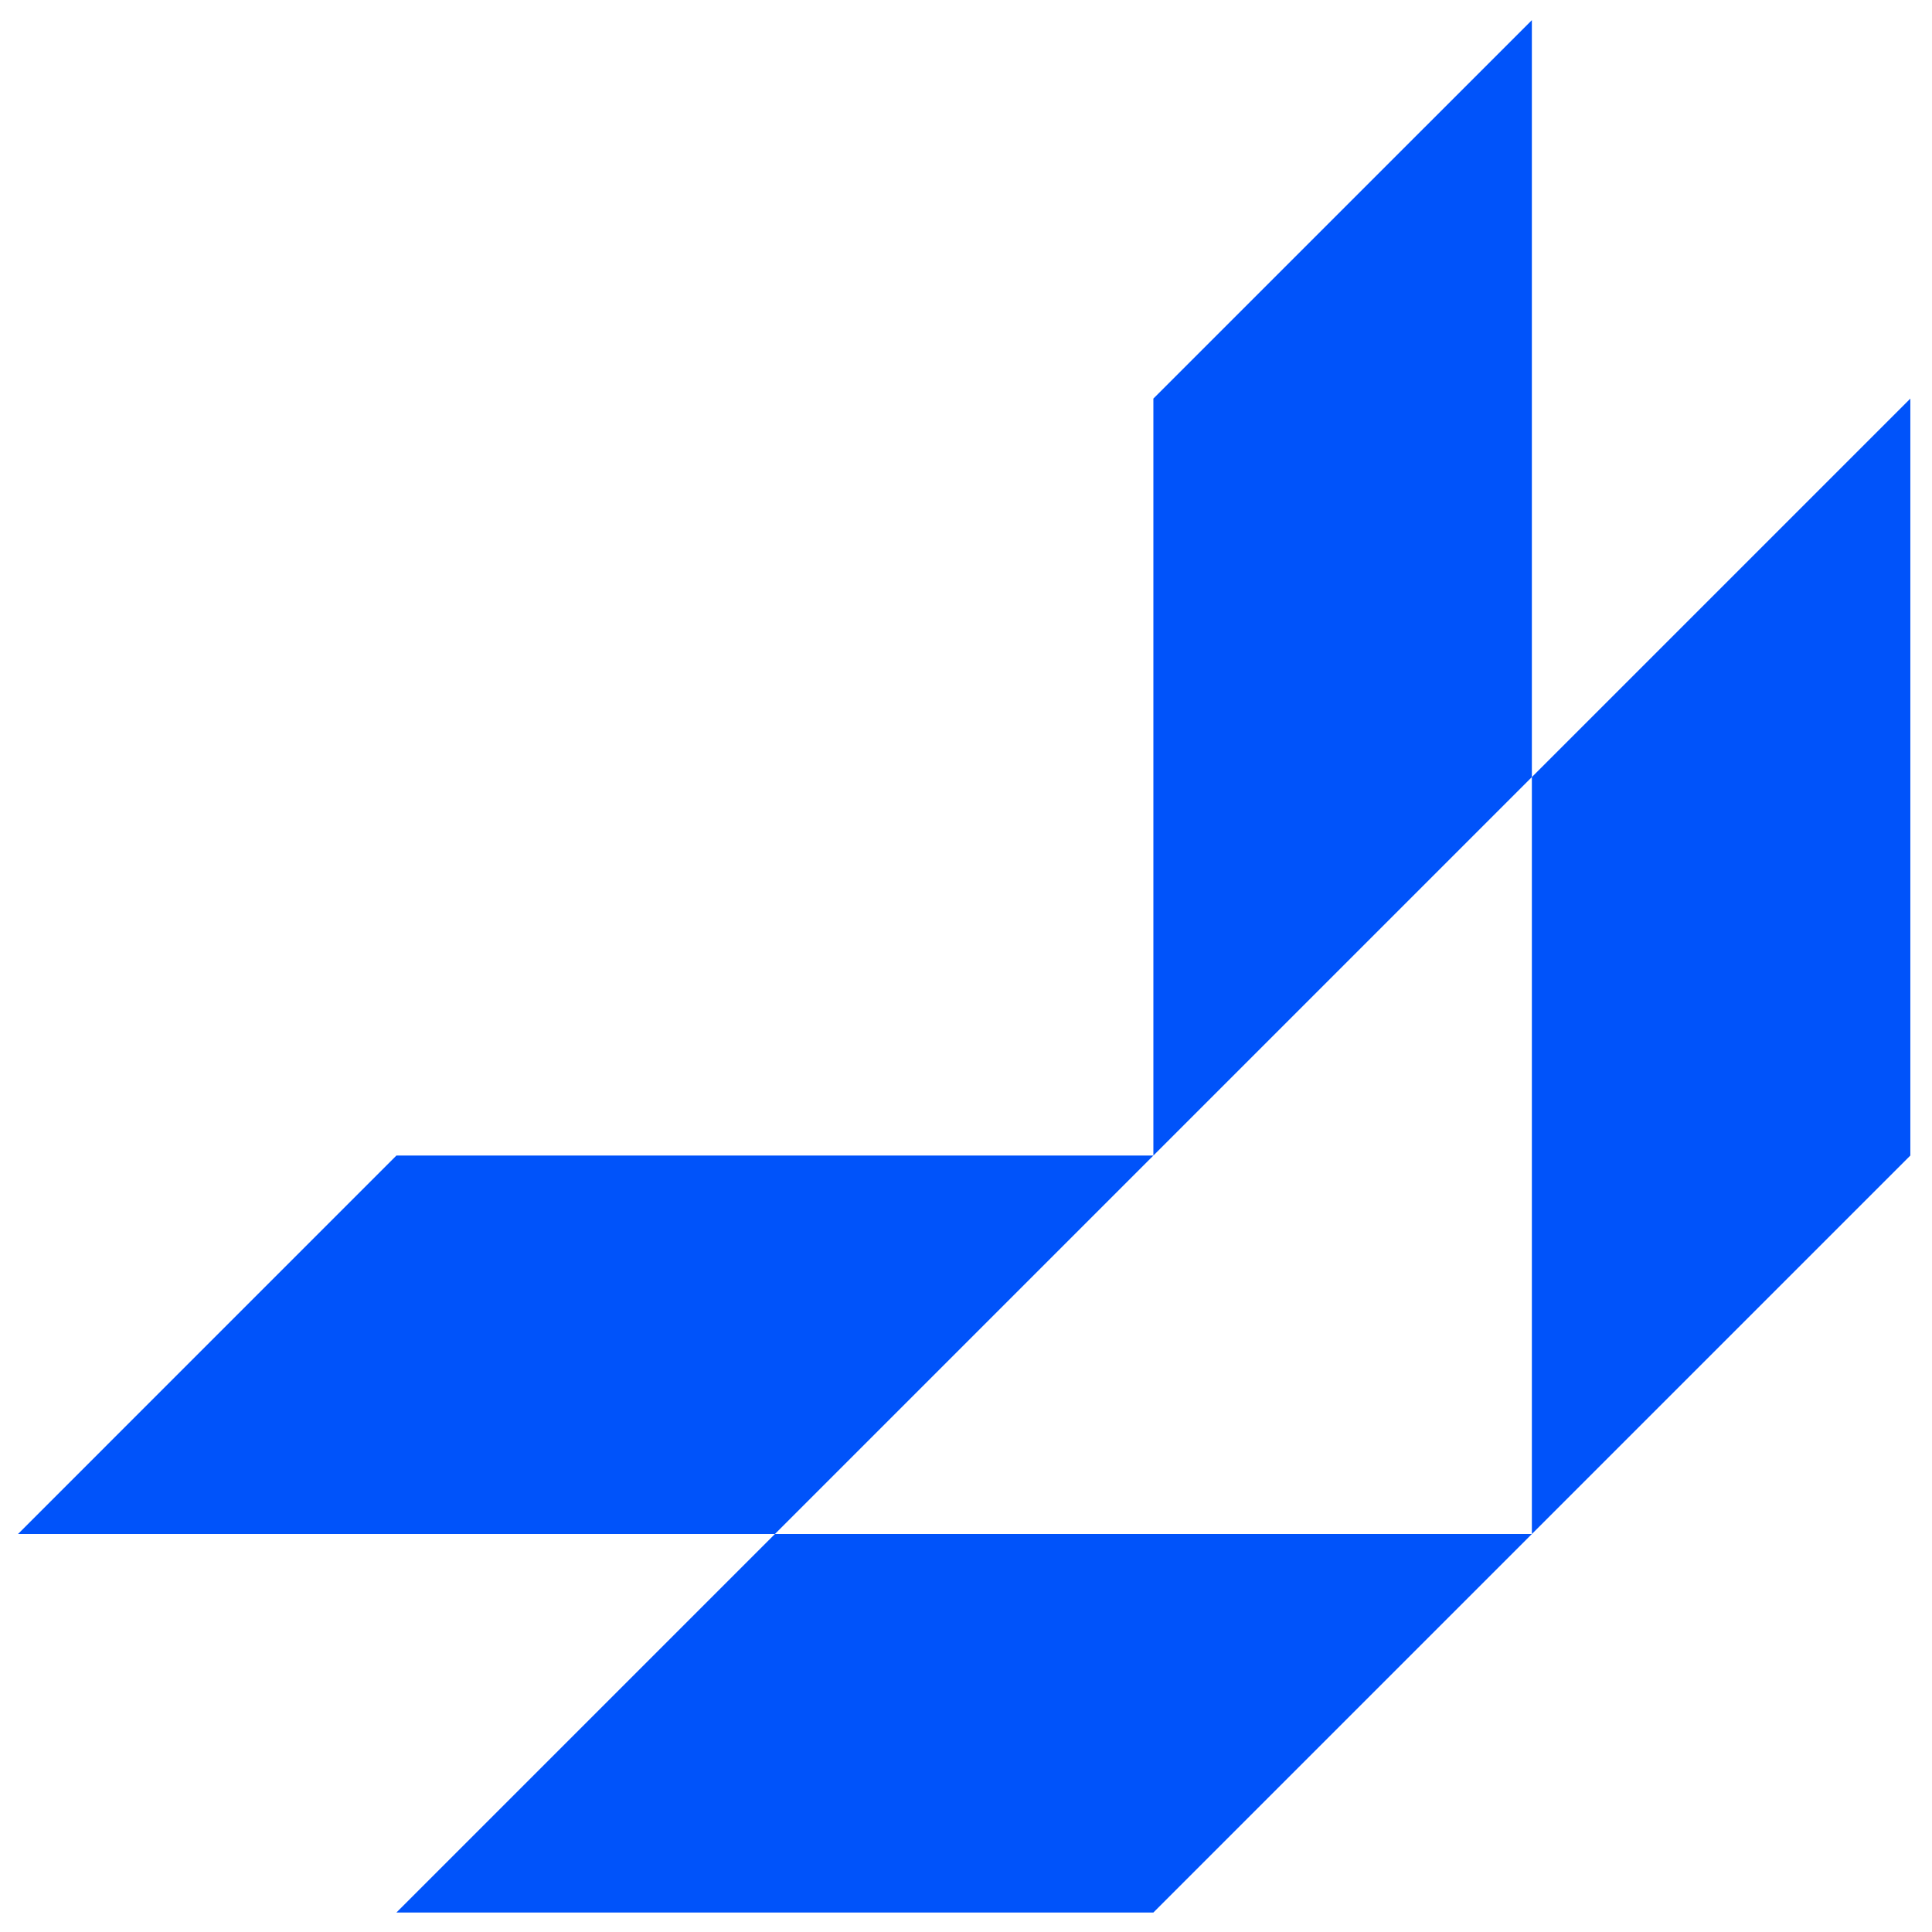 <?xml version="1.0" encoding="utf-8"?>
<!-- Generator: Adobe Illustrator 25.4.1, SVG Export Plug-In . SVG Version: 6.00 Build 0)  -->
<svg version="1.1" id="Layer_1" xmlns="http://www.w3.org/2000/svg" xmlns:xlink="http://www.w3.org/1999/xlink" x="0px" y="0px"
	 viewBox="0 0 446.14 446.14" style="enable-background:new 0 0 446.14 446.14;" xml:space="preserve">
<style type="text/css">
	.st0{fill:#0053FA;}
</style>
<g>
	<polygon class="st0" points="353.74,354.24 266.34,441.64 91.54,441.64 178.94,354.24 	"/>
	<polygon class="st0" points="441.14,92.04 441.14,266.84 353.74,354.24 353.74,179.44 	"/>
	<polygon class="st0" points="266.34,266.84 178.94,354.24 4.15,354.24 91.54,266.84 	"/>
	<polygon class="st0" points="353.74,4.65 353.74,179.44 266.34,266.84 266.34,92.04 	"/>
</g>
</svg>
